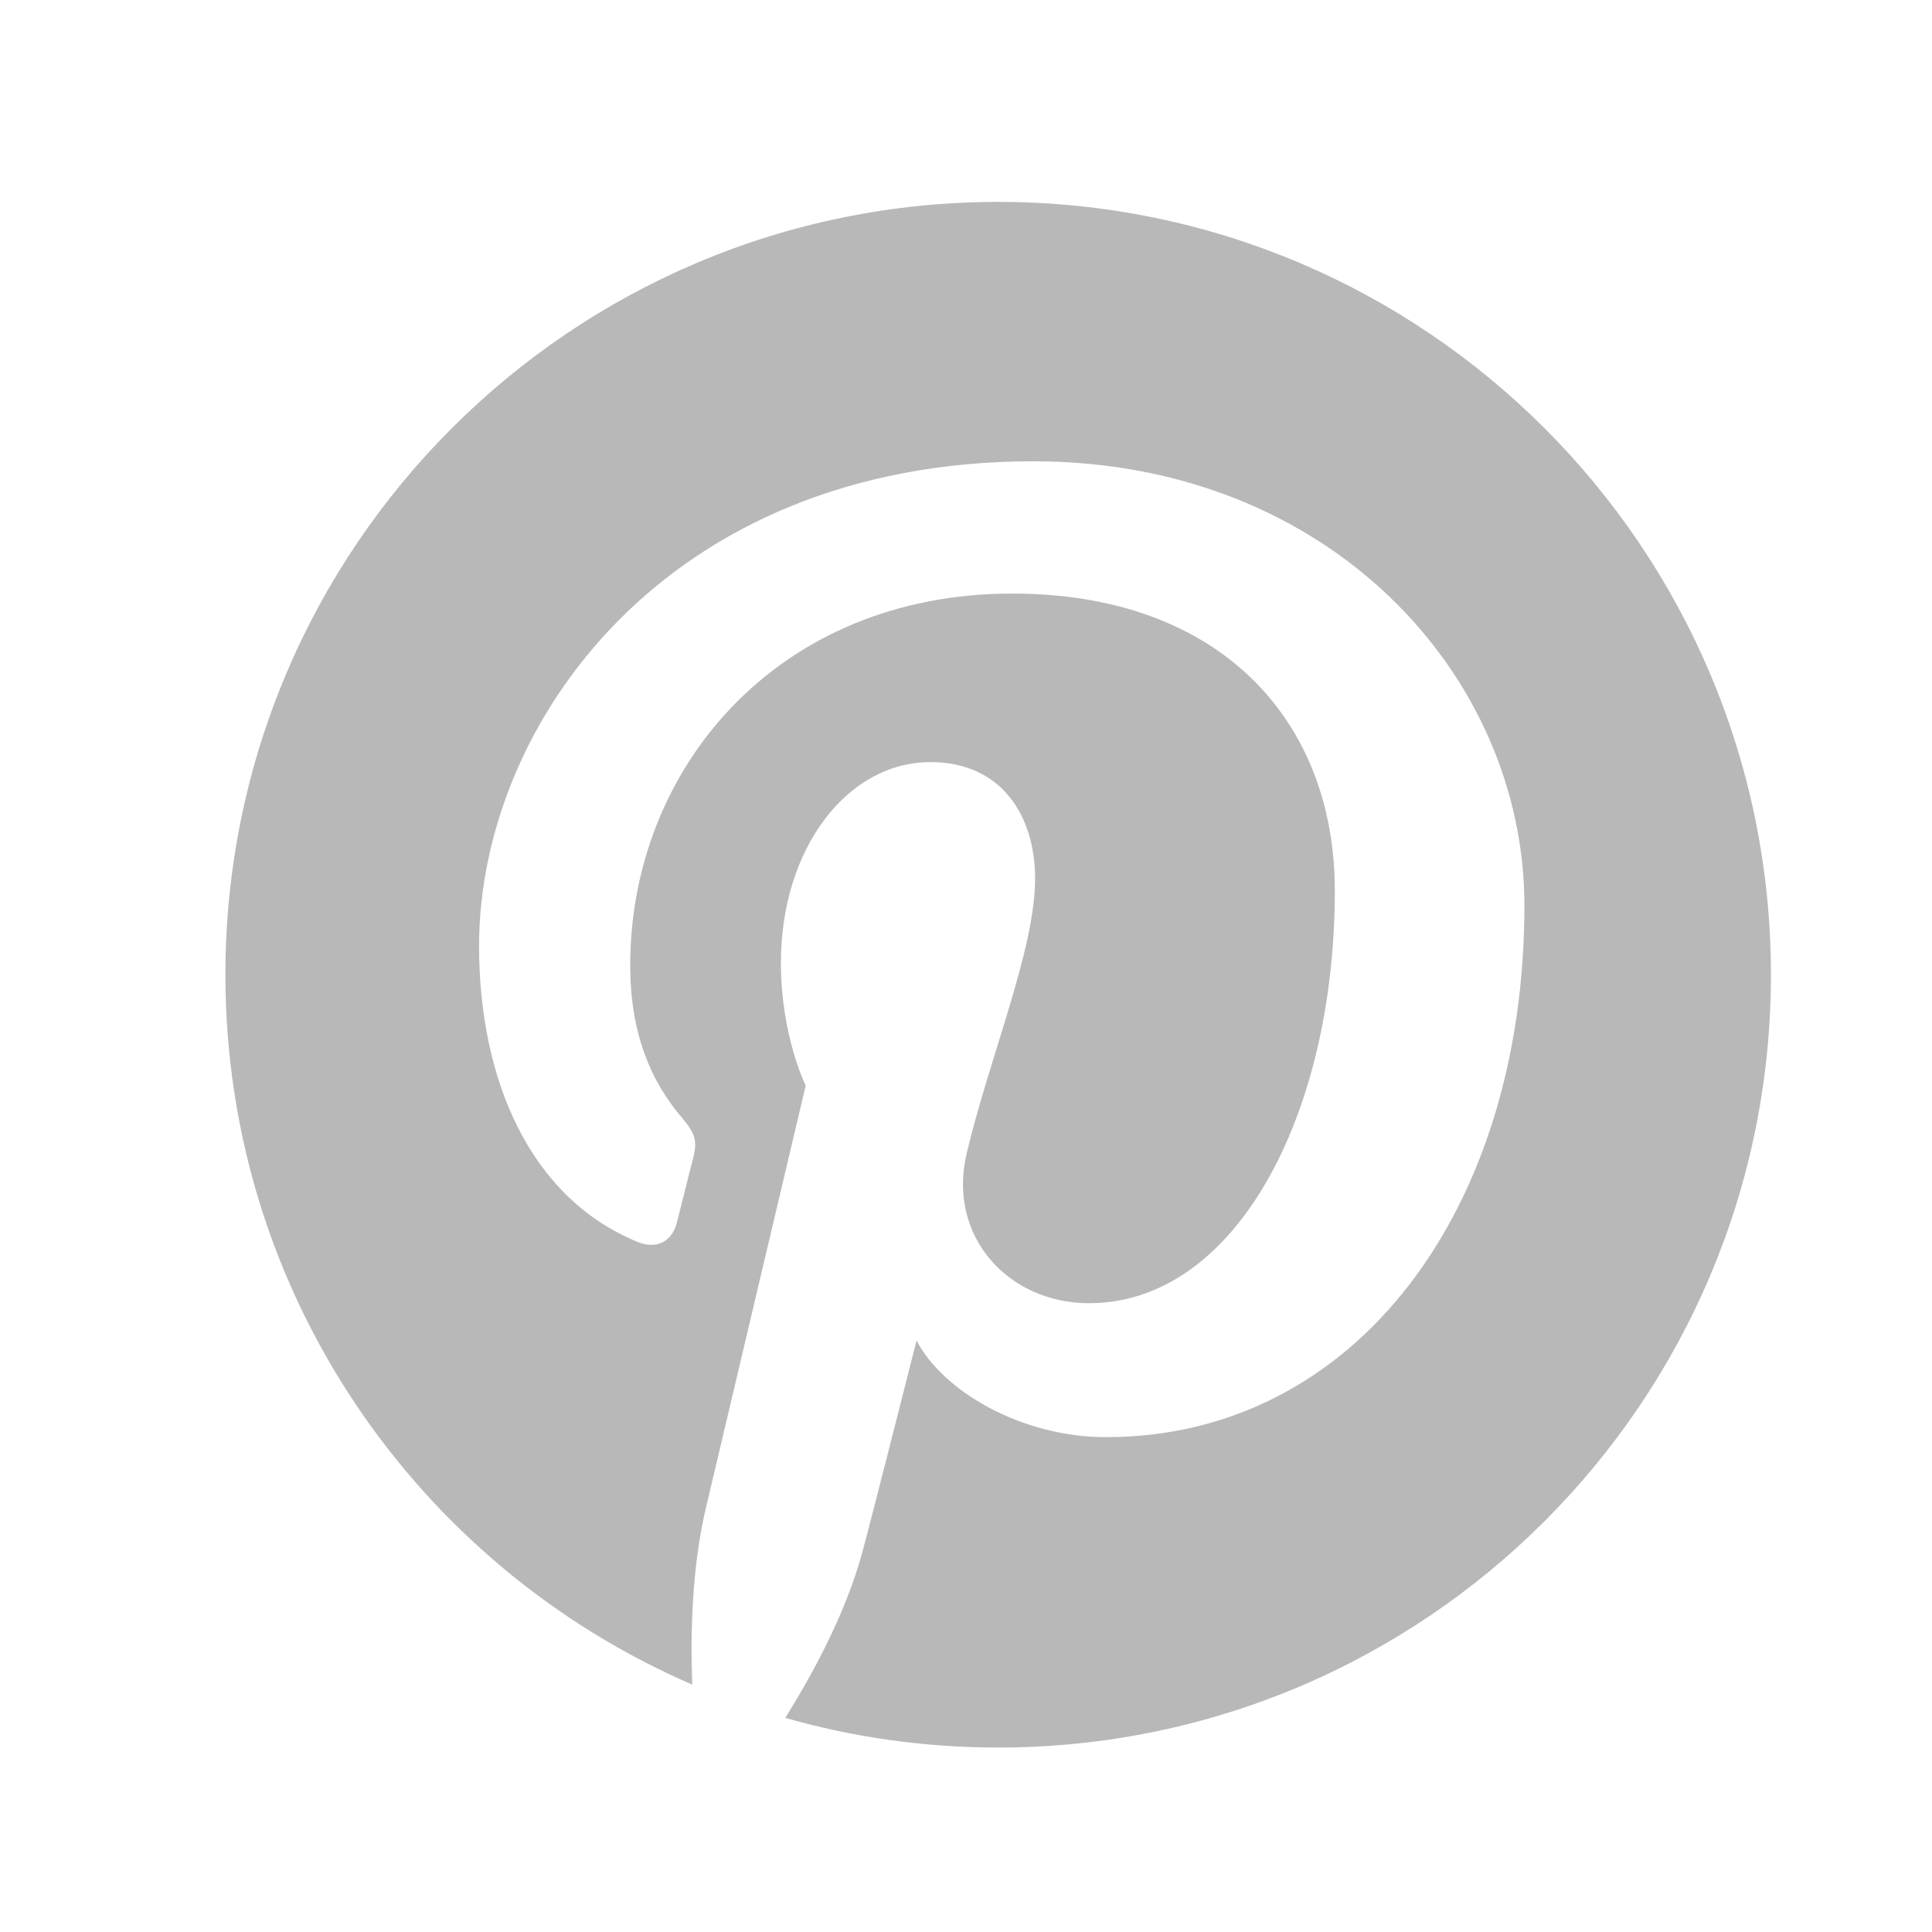 <?xml version="1.0" encoding="UTF-8"?>
<!-- Generator: Adobe Illustrator 16.0.0, SVG Export Plug-In . SVG Version: 6.00 Build 0)  -->
<!DOCTYPE svg PUBLIC "-//W3C//DTD SVG 1.1//EN" "http://www.w3.org/Graphics/SVG/1.1/DTD/svg11.dtd">
<svg version="1.1" id="Layer_1" xmlns="http://www.w3.org/2000/svg" xmlns:xlink="http://www.w3.org/1999/xlink" x="0px" y="0px" width="30px" height="30px" viewBox="0 0 30 30" enable-background="new 0 0 30 30" xml:space="preserve">
<g id="pinterest">
	<g>
		<path fill-rule="evenodd" clip-rule="evenodd" fill="#B8B8B8" d="M15.5,3.135c-6.627,0-12,5.373-12,12    c0,4.939,2.985,9.182,7.249,11.023c-0.031-0.836-0.001-1.834,0.211-2.738c0.232-0.977,1.551-6.563,1.551-6.563    s-0.385-0.77-0.385-1.906c0-1.783,1.035-3.117,2.322-3.117c1.096,0,1.625,0.824,1.625,1.81c0,1.101-0.702,2.747-1.064,4.272    c-0.301,1.277,0.643,2.32,1.902,2.32c2.28,0,3.816-2.931,3.816-6.404c0-2.639-1.775-4.615-5.01-4.615    c-3.652,0-5.931,2.725-5.931,5.769c0,1.049,0.311,1.79,0.796,2.362c0.223,0.263,0.253,0.369,0.172,0.672    c-0.059,0.221-0.188,0.754-0.244,0.967c-0.08,0.305-0.328,0.412-0.604,0.3c-1.682-0.686-2.467-2.528-2.467-4.6    c0-3.422,2.886-7.524,8.607-7.524c4.6,0,7.625,3.328,7.625,6.898c0,4.727-2.627,8.255-6.498,8.255c-1.301,0-2.524-0.703-2.941-1.5    c0,0-0.701,2.772-0.848,3.31c-0.253,0.915-0.74,1.829-1.191,2.549c1.049,0.3,2.158,0.461,3.306,0.461c6.627,0,12-5.373,12-12    S22.127,3.135,15.5,3.135z"/>
	</g>
</g>
</svg>